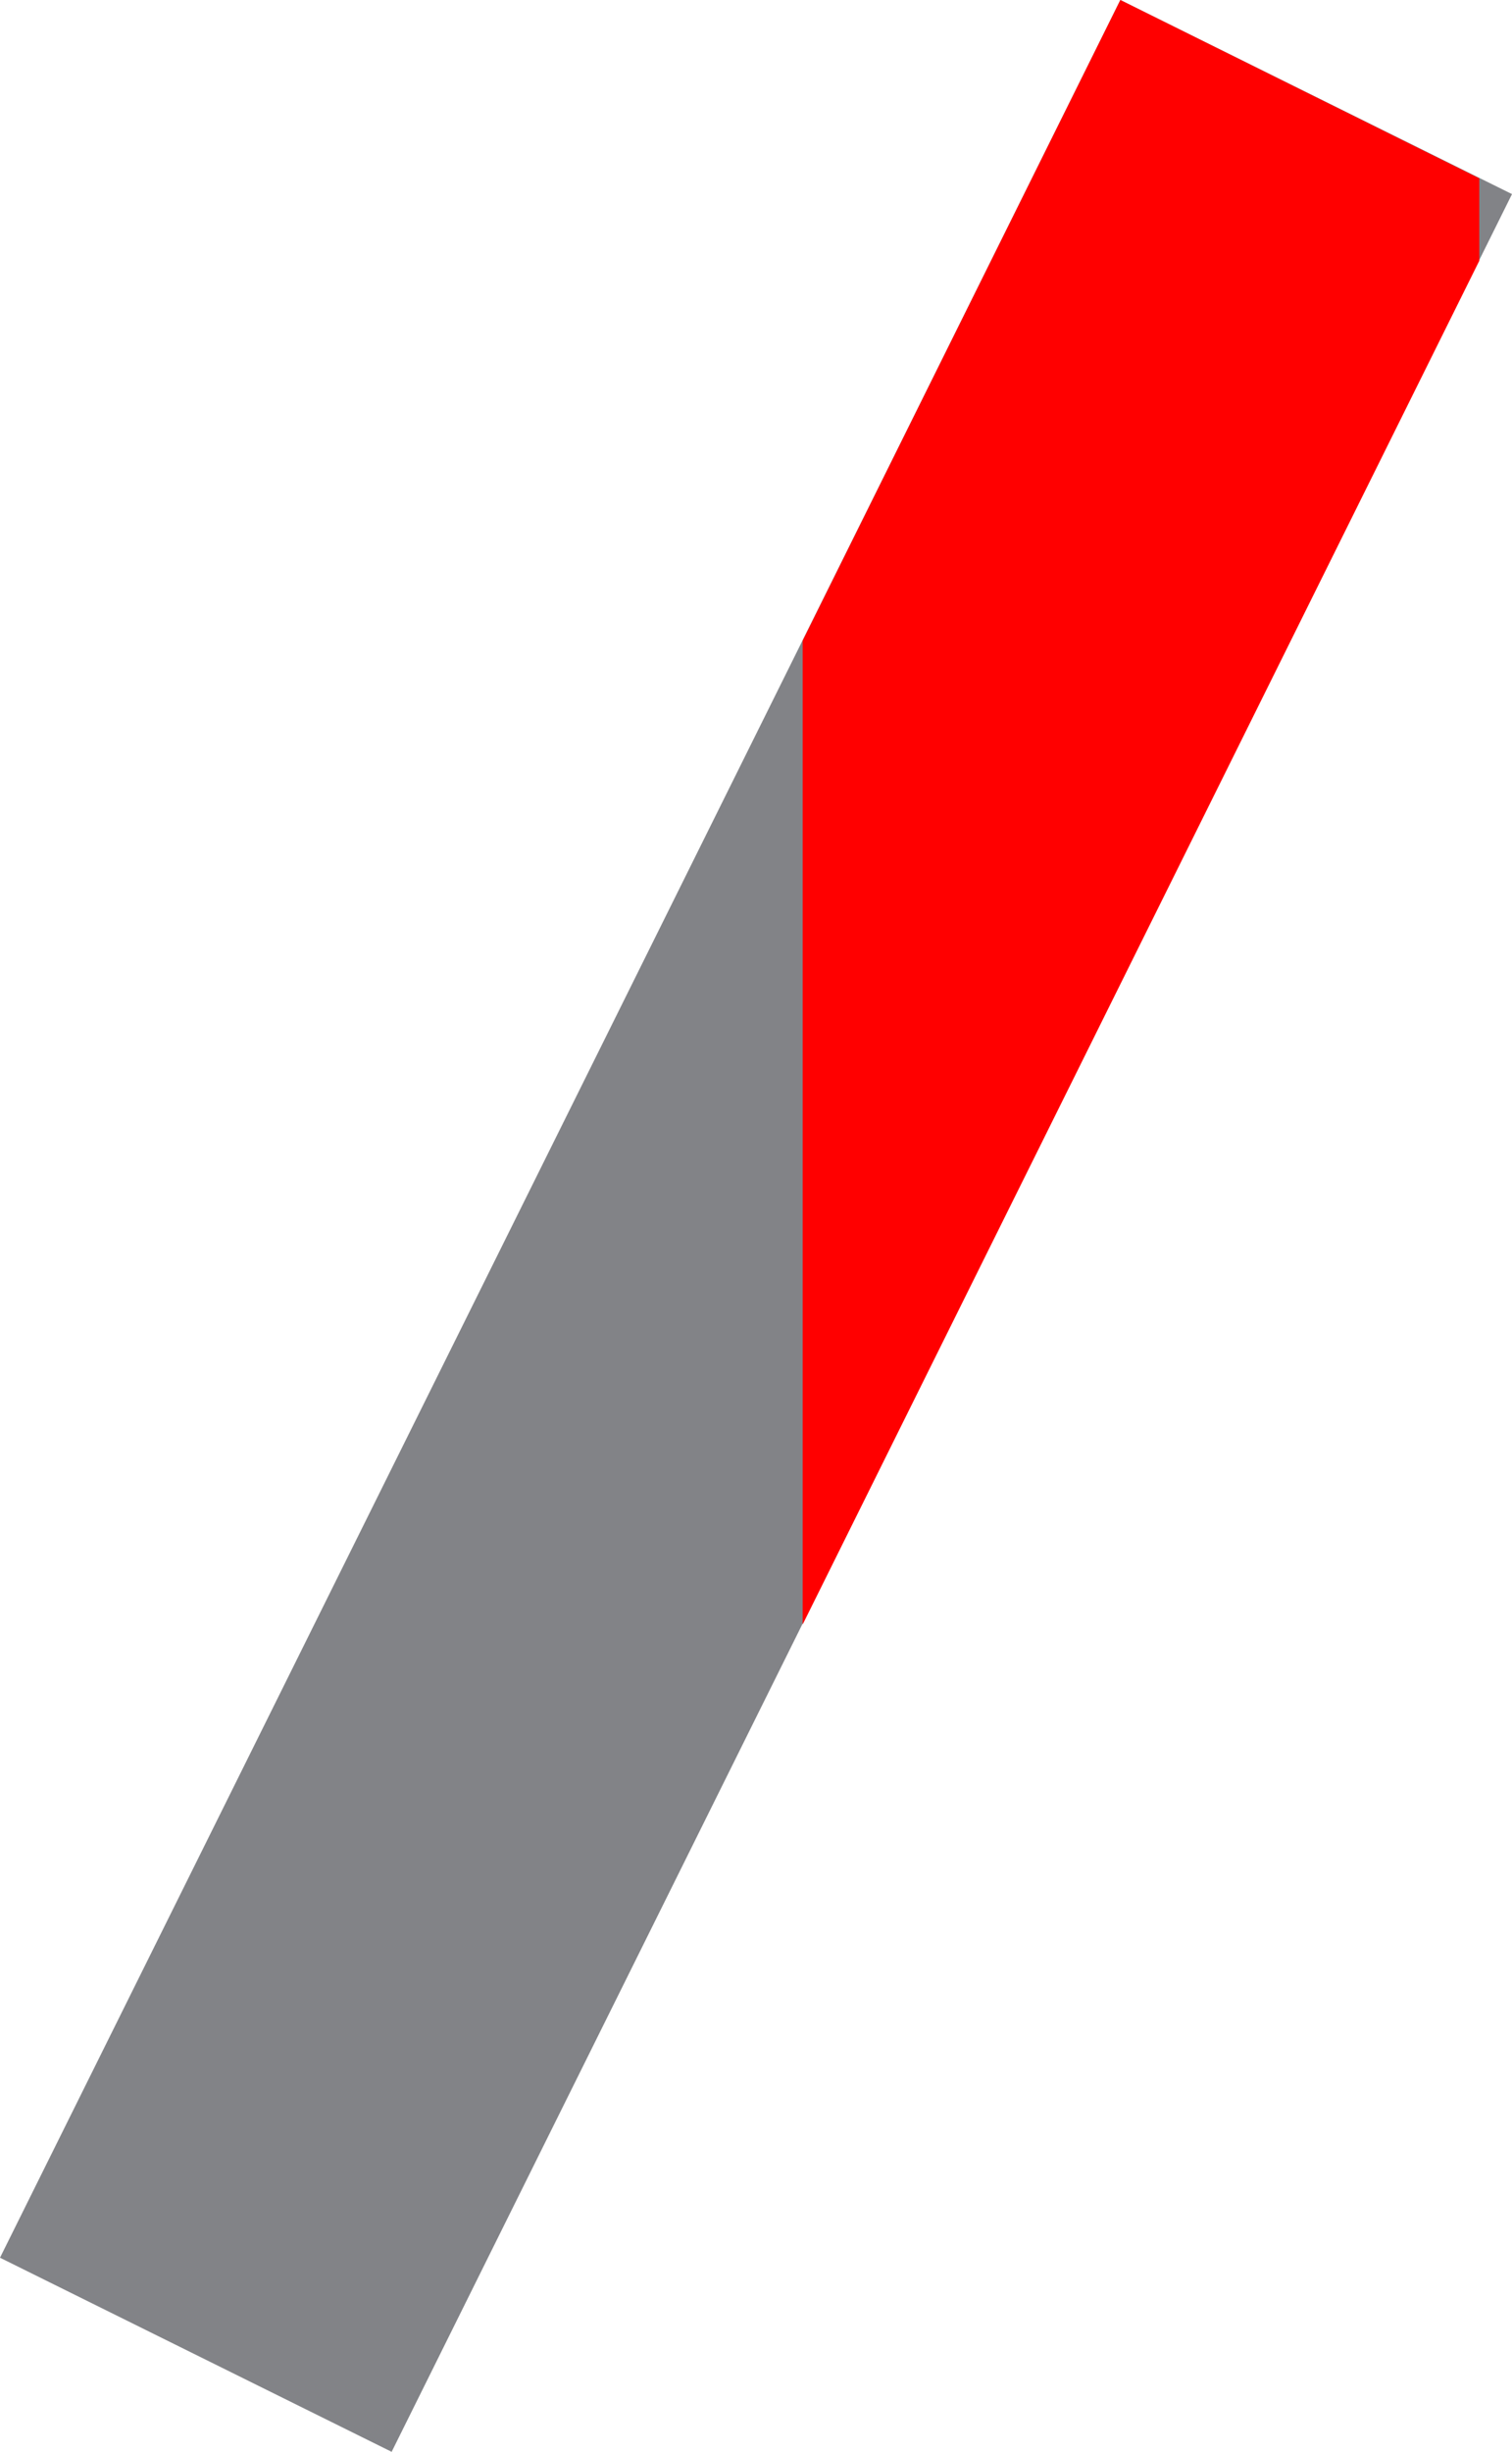 <?xml version="1.0" encoding="UTF-8" standalone="no"?>
<svg xmlns:xlink="http://www.w3.org/1999/xlink" height="101.05px" width="62.35px" xmlns="http://www.w3.org/2000/svg">
  <g transform="matrix(1.0, 0.0, 0.0, 1.0, 0.0, 0.0)">
    <path d="M62.35 8.0 L16.15 101.05 0.0 93.05 46.2 0.0 62.35 8.0" fill="#828387" fill-rule="evenodd" stroke="none"/>
    <path d="M61.0 7.35 L61.0 10.75 33.1 66.95 33.1 26.4 46.2 0.0 61.0 7.35" fill="#ff0000"/>
  </g>
</svg>
